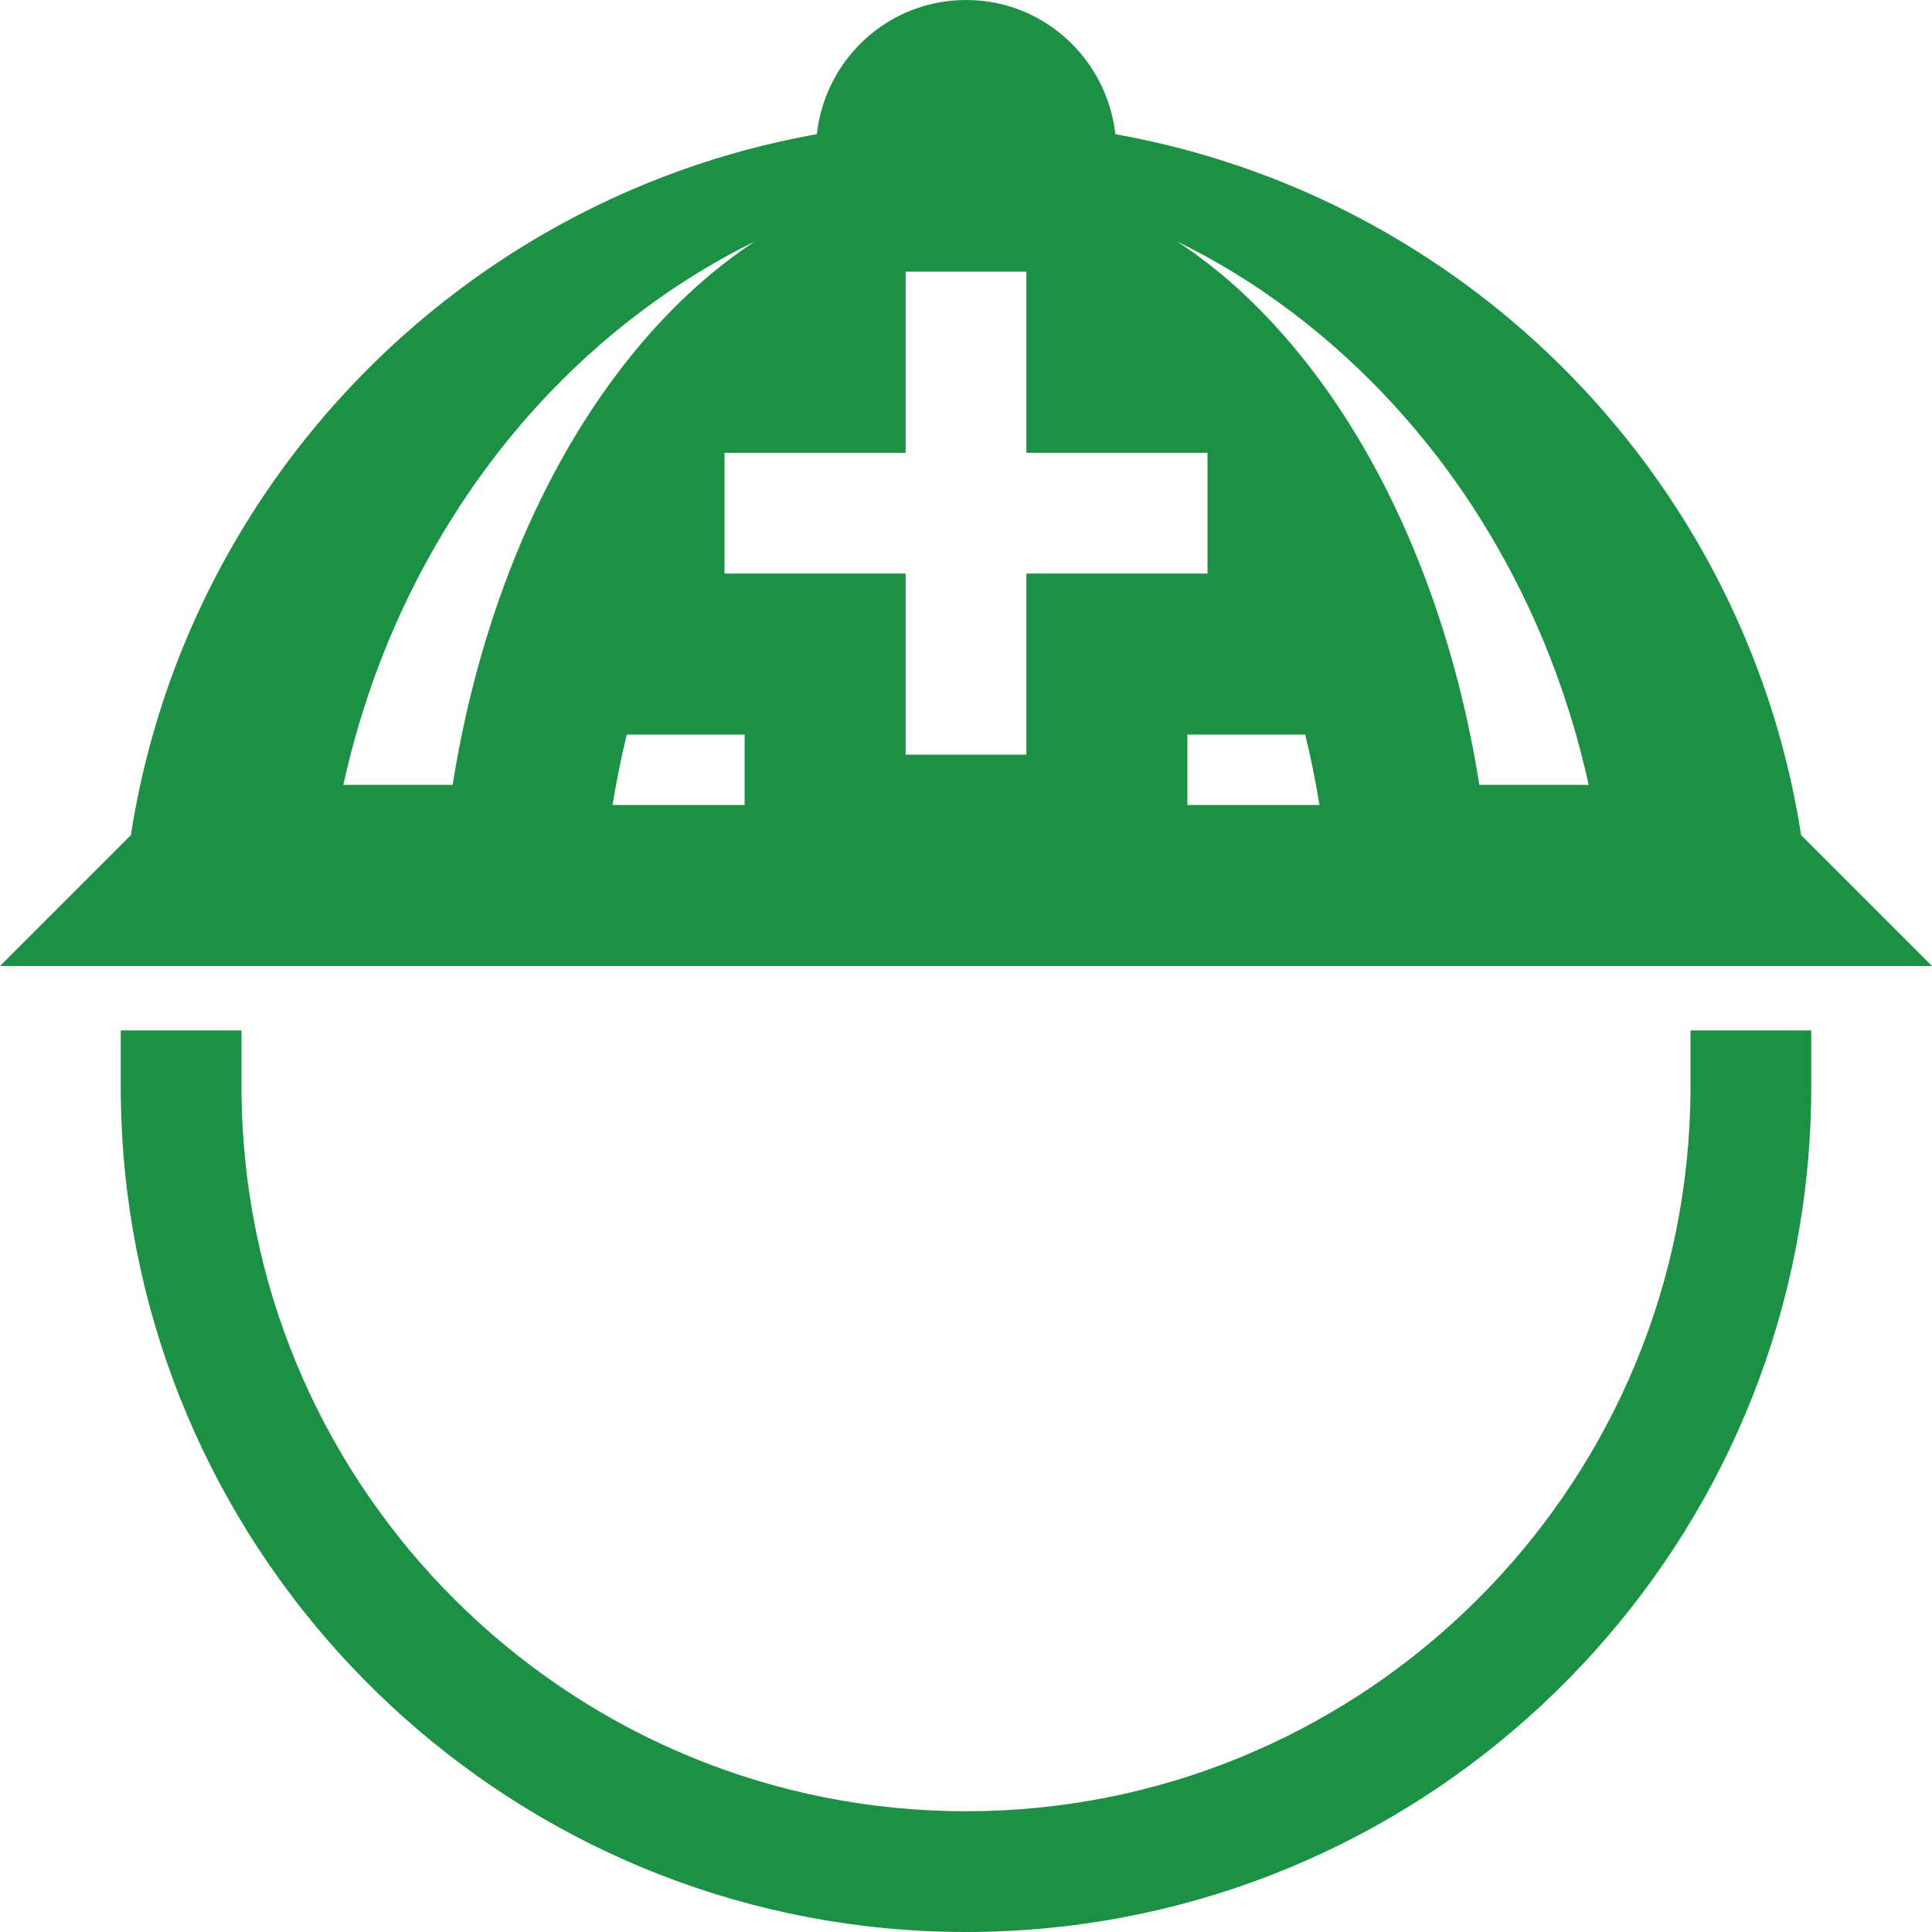 <svg width="24" height="24" viewBox="0 0 24 24" fill="none" xmlns="http://www.w3.org/2000/svg">
<path fill-rule="evenodd" clip-rule="evenodd" d="M22.309 10C21.947 8.123 21.085 6.424 19.867 5.048C19.253 4.354 18.549 3.742 17.772 3.231C17.002 2.723 16.162 2.314 15.268 2.022C15.221 2.007 15.175 1.992 15.128 1.977C15.11 1.972 15.093 1.966 15.075 1.961C14.968 1.928 14.859 1.897 14.75 1.867C14.457 1.788 14.158 1.721 13.855 1.667C13.844 1.567 13.825 1.47 13.799 1.375C13.58 0.584 12.862 0 12.001 0C11.139 0 10.421 0.583 10.203 1.375C10.177 1.47 10.158 1.567 10.147 1.666C9.843 1.721 9.544 1.788 9.25 1.867C9.141 1.897 9.032 1.928 8.925 1.961C8.907 1.966 8.89 1.972 8.872 1.977C8.825 1.992 8.778 2.007 8.732 2.022C7.839 2.314 6.998 2.723 6.229 3.23C5.453 3.741 4.749 4.353 4.135 5.046C2.916 6.423 2.053 8.122 1.691 10C1.667 10.124 1.645 10.249 1.626 10.374L0 12H24L22.374 10.374C22.355 10.249 22.333 10.124 22.309 10ZM19.687 9.542C19.704 9.611 19.72 9.68 19.735 9.75H18.377C18.134 8.219 17.654 6.826 17 5.664C16.993 5.651 16.985 5.638 16.978 5.625C16.797 5.308 16.604 5.008 16.398 4.728C16.096 4.316 15.769 3.947 15.421 3.625C15.205 3.426 14.981 3.246 14.75 3.085C14.709 3.056 14.667 3.028 14.625 3C14.667 3.021 14.708 3.042 14.75 3.063C15.077 3.23 15.393 3.418 15.697 3.625C16.161 3.942 16.597 4.303 17 4.703C17.476 5.176 17.907 5.704 18.283 6.277C18.586 6.74 18.854 7.233 19.083 7.75C19.334 8.319 19.538 8.919 19.687 9.542ZM12.75 3.375H11.25V5.625H9V7.125H11.25V9.375H12.75V7.125H15V5.625H12.75V3.375ZM16.214 9.125H14.75V10H16.391C16.342 9.698 16.282 9.406 16.214 9.125ZM9.25 10V9.125H7.786C7.718 9.406 7.658 9.698 7.609 10H9.25ZM9.375 3C9.333 3.028 9.291 3.056 9.25 3.085C9.019 3.246 8.795 3.426 8.58 3.625C8.231 3.947 7.904 4.316 7.603 4.727C7.397 5.008 7.203 5.308 7.022 5.625C7.015 5.638 7.007 5.652 7 5.665C6.346 6.826 5.866 8.219 5.623 9.75H4.265C4.28 9.68 4.296 9.611 4.313 9.542C4.462 8.919 4.666 8.319 4.917 7.75C5.146 7.232 5.415 6.739 5.719 6.276C6.094 5.703 6.524 5.176 7 4.703C7.403 4.303 7.839 3.942 8.304 3.625C8.608 3.418 8.924 3.23 9.25 3.063C9.292 3.042 9.333 3.021 9.375 3ZM21 12.8V13.5C21 13.668 20.995 13.835 20.986 14C20.726 18.732 16.795 22.5 12 22.5C7.206 22.5 3.274 18.732 3.014 14C3.005 13.835 3 13.668 3 13.5V12.8H1.5V13.5C1.5 13.668 1.504 13.834 1.512 14C1.524 14.269 1.547 14.536 1.58 14.8C2.222 19.979 6.65 24 12 24C17.35 24 21.778 19.979 22.42 14.8C22.453 14.536 22.476 14.269 22.488 14C22.496 13.834 22.5 13.668 22.5 13.5V12.8H21Z" fill="#1C9045"/>
</svg>
